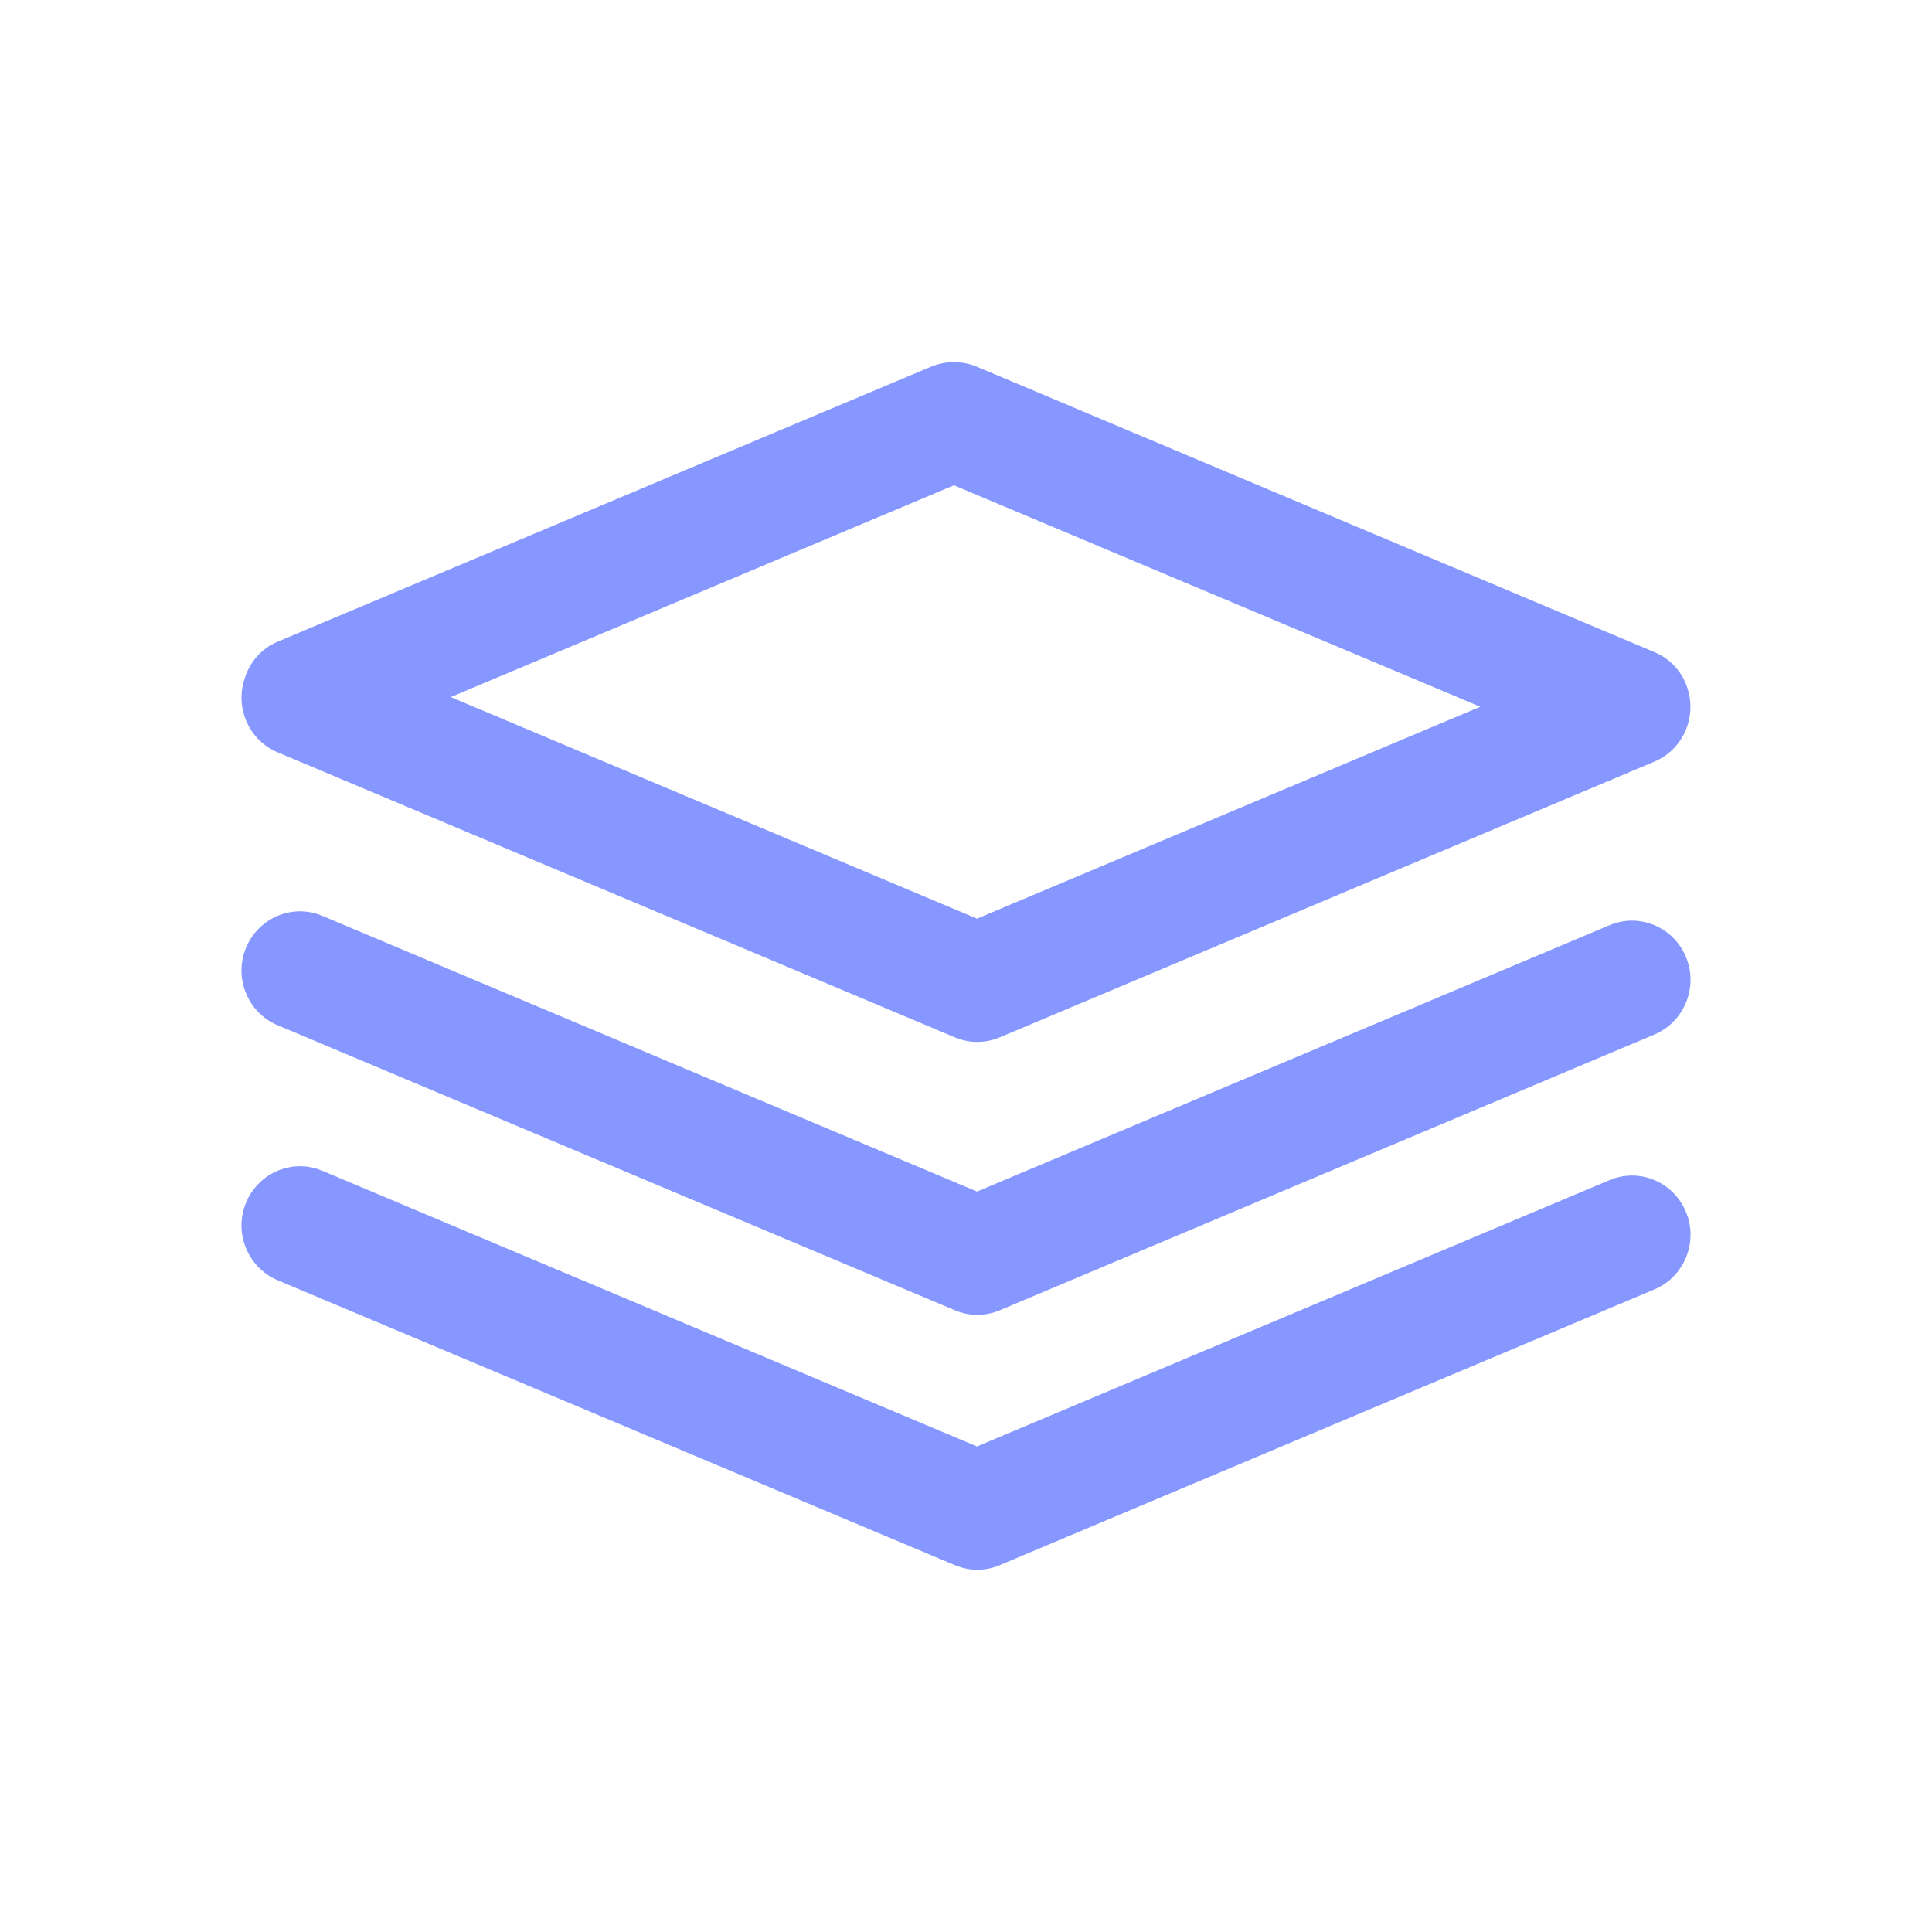 <svg xmlns="http://www.w3.org/2000/svg" width="16" height="16" fill="none" viewBox="0 0 16 16"><path fill="#8697FF" fill-rule="evenodd" d="M13.989 5.753C13.958 5.599 13.855 5.464 13.7 5.4L8.092 3.038C8.029 3.011 7.964 2.999 7.9 3C7.836 2.999 7.771 3.011 7.708 3.038L2.302 5.313C2.158 5.373 2.059 5.495 2.021 5.636C1.949 5.874 2.067 6.132 2.298 6.23L7.908 8.591C8.036 8.645 8.173 8.639 8.291 8.586L13.702 6.307C13.92 6.215 14.037 5.979 13.989 5.753ZM7.9 4.019L3.733 5.773L8.091 7.608L12.259 5.853L7.9 4.019Z" clip-rule="evenodd"/><path fill="#8697FF" d="M8.298 12.954C8.179 13.01 8.038 13.017 7.908 12.962L2.298 10.602C2.052 10.497 1.934 10.21 2.037 9.961C2.14 9.711 2.423 9.592 2.67 9.696L8.091 11.979L13.33 9.773C13.577 9.669 13.86 9.788 13.963 10.038C14.066 10.287 13.948 10.574 13.702 10.678L8.298 12.954Z"/><path fill="#8697FF" d="M7.908 10.851C8.037 10.906 8.176 10.899 8.294 10.845L13.702 8.567C13.948 8.463 14.066 8.176 13.963 7.927C13.86 7.677 13.577 7.558 13.33 7.662L8.091 9.868L2.67 7.585C2.423 7.481 2.14 7.6 2.037 7.85C1.934 8.099 2.052 8.386 2.298 8.49L7.908 10.851Z"/></svg>